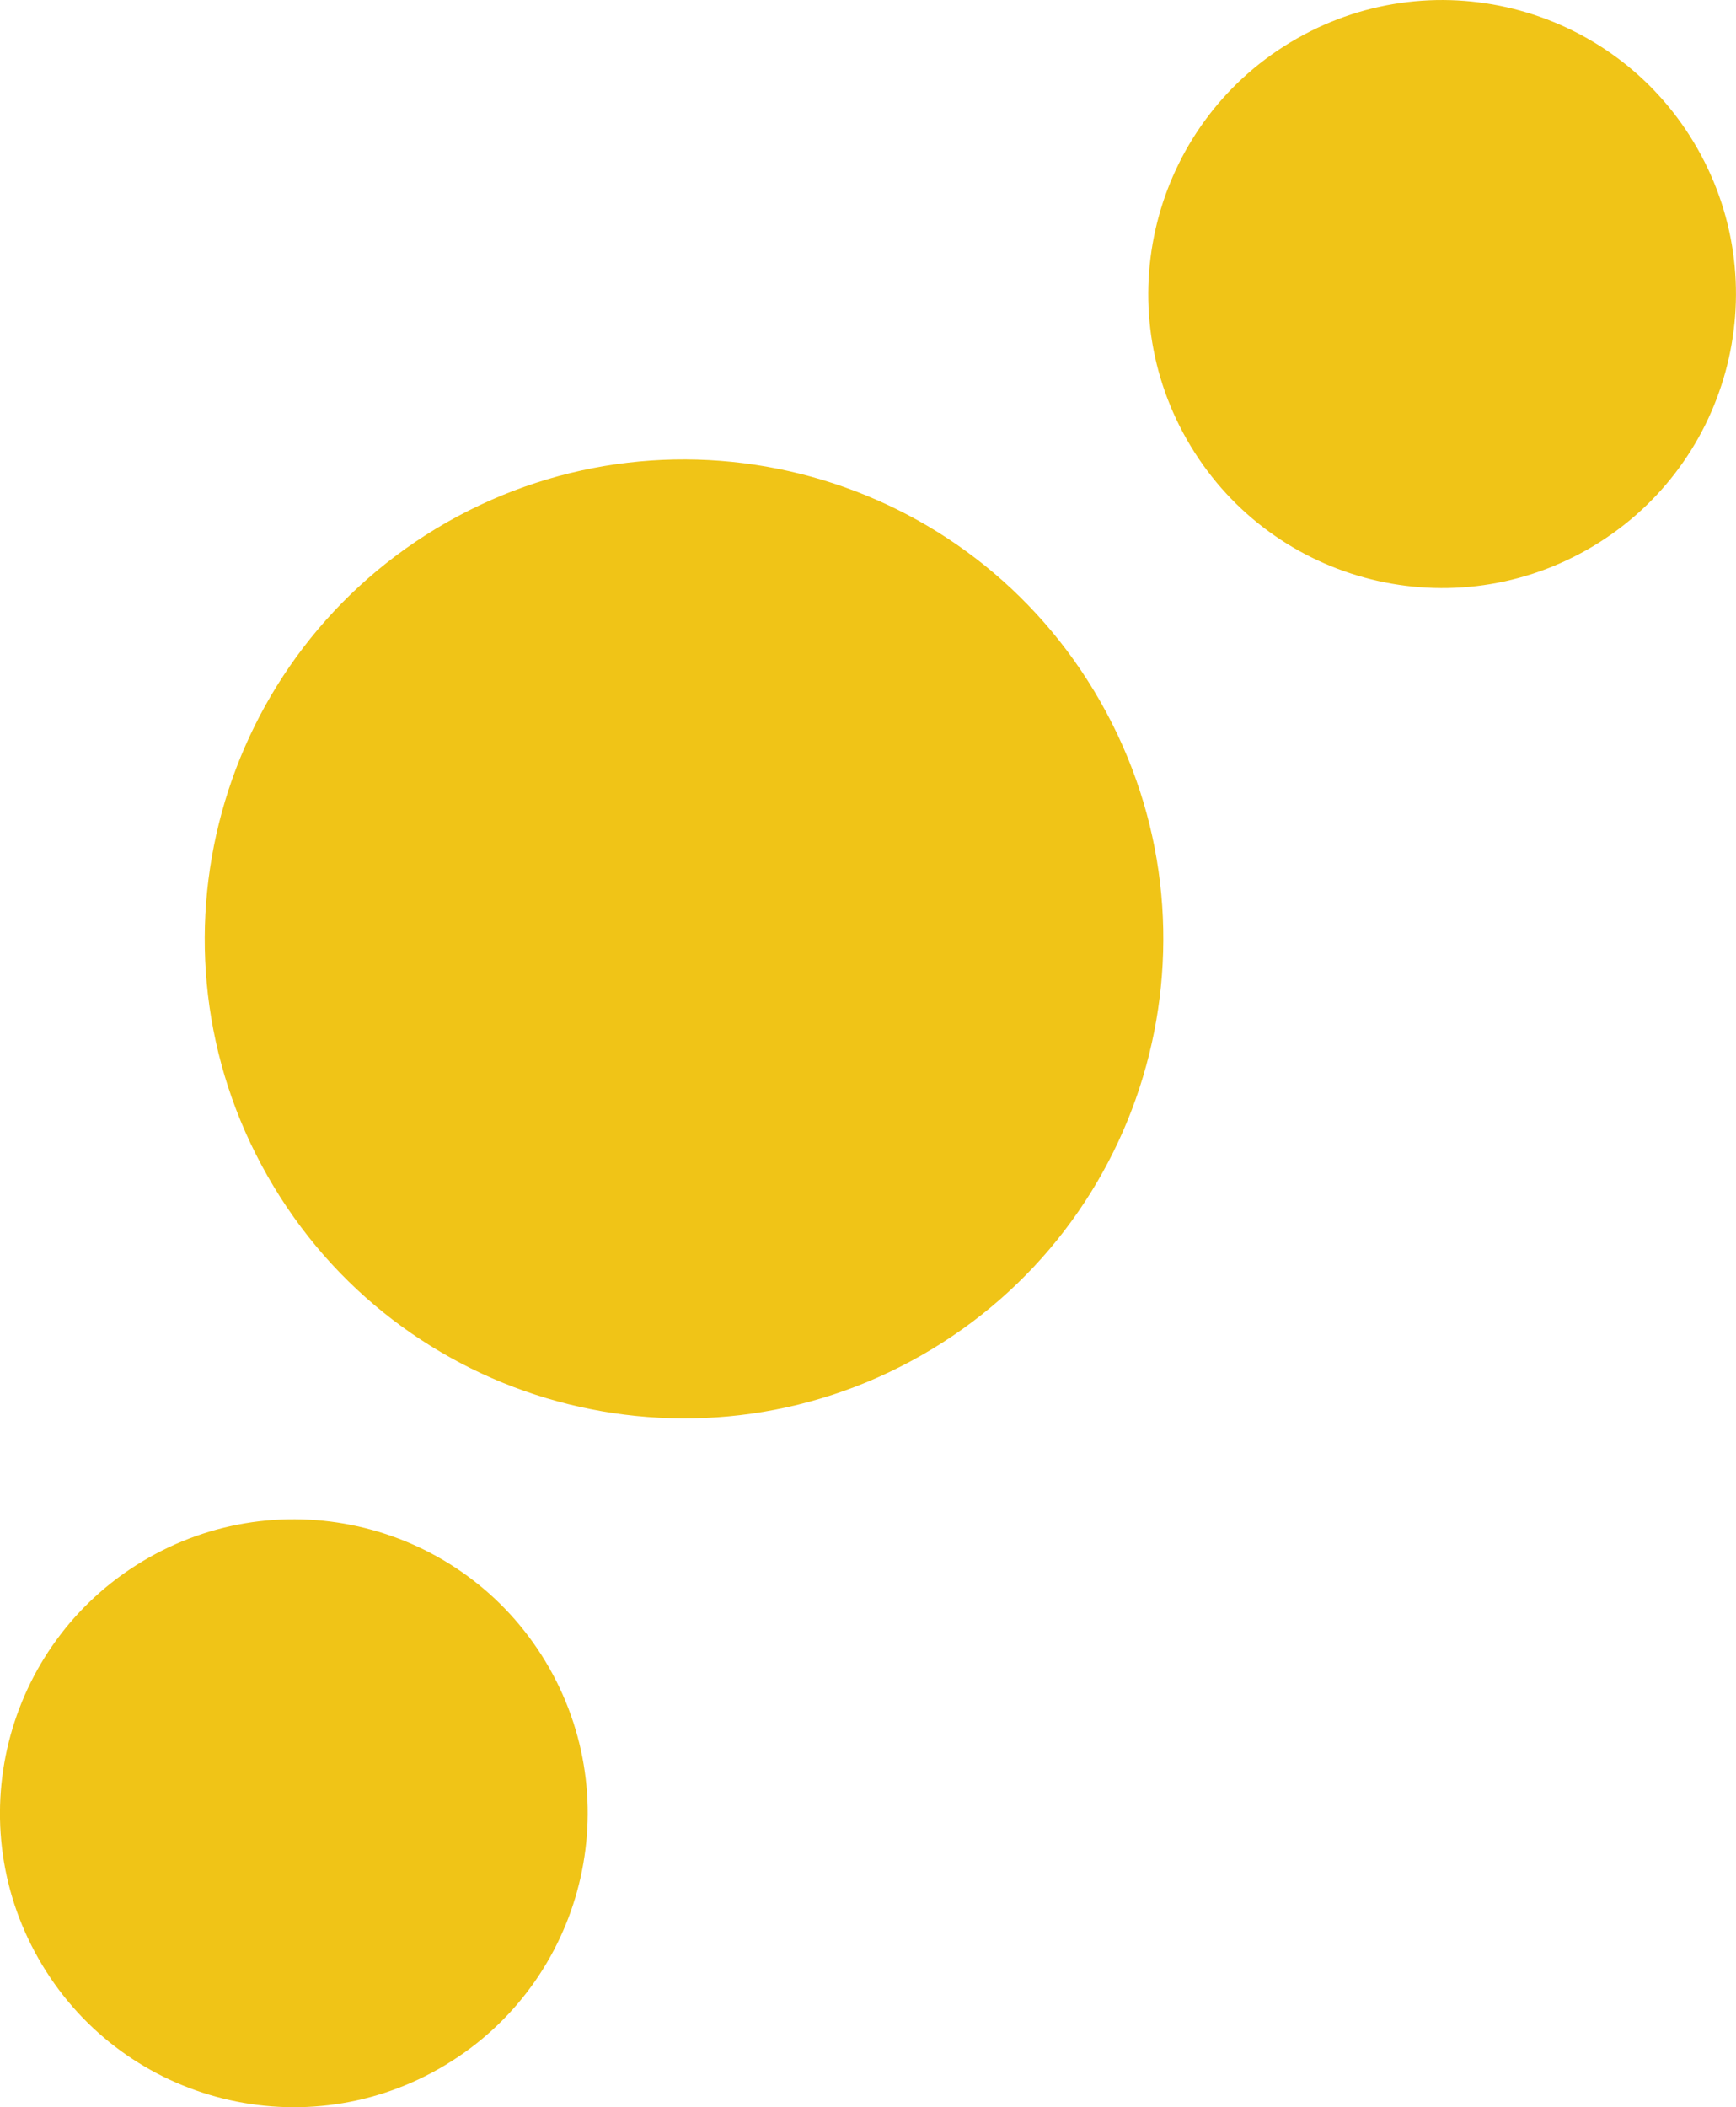 <svg version="1.1" id="图层_1" x="0px" y="0px" width="21.758px" height="26.4px" viewBox="0 0 21.758 26.4" enable-background="new 0 0 21.758 26.4" xml:space="preserve" xmlns="http://www.w3.org/2000/svg" xmlns:xlink="http://www.w3.org/1999/xlink" xmlns:xml="http://www.w3.org/XML/1998/namespace">
  <path fill="#F0C417" d="M13.793,8.793c1.641,2.883,0.634,6.549-2.25,8.19c-2.883,1.64-6.55,0.634-8.19-2.25
	C1.712,11.85,2.72,8.183,5.603,6.542C8.486,4.903,12.153,5.909,13.793,8.793z M16.254,0.483c-1.768,1.006-2.386,3.254-1.38,5.022
	c1.006,1.768,3.254,2.386,5.021,1.38c1.768-1.006,2.386-3.255,1.38-5.023C20.27,0.094,18.021-0.523,16.254,0.483z M1.862,19.516
	c-1.768,1.006-2.386,3.254-1.38,5.021c1.006,1.769,3.254,2.386,5.021,1.38c1.769-1.006,2.386-3.254,1.381-5.021
	C5.878,19.128,3.63,18.51,1.862,19.516z" class="color c1"/>
</svg>